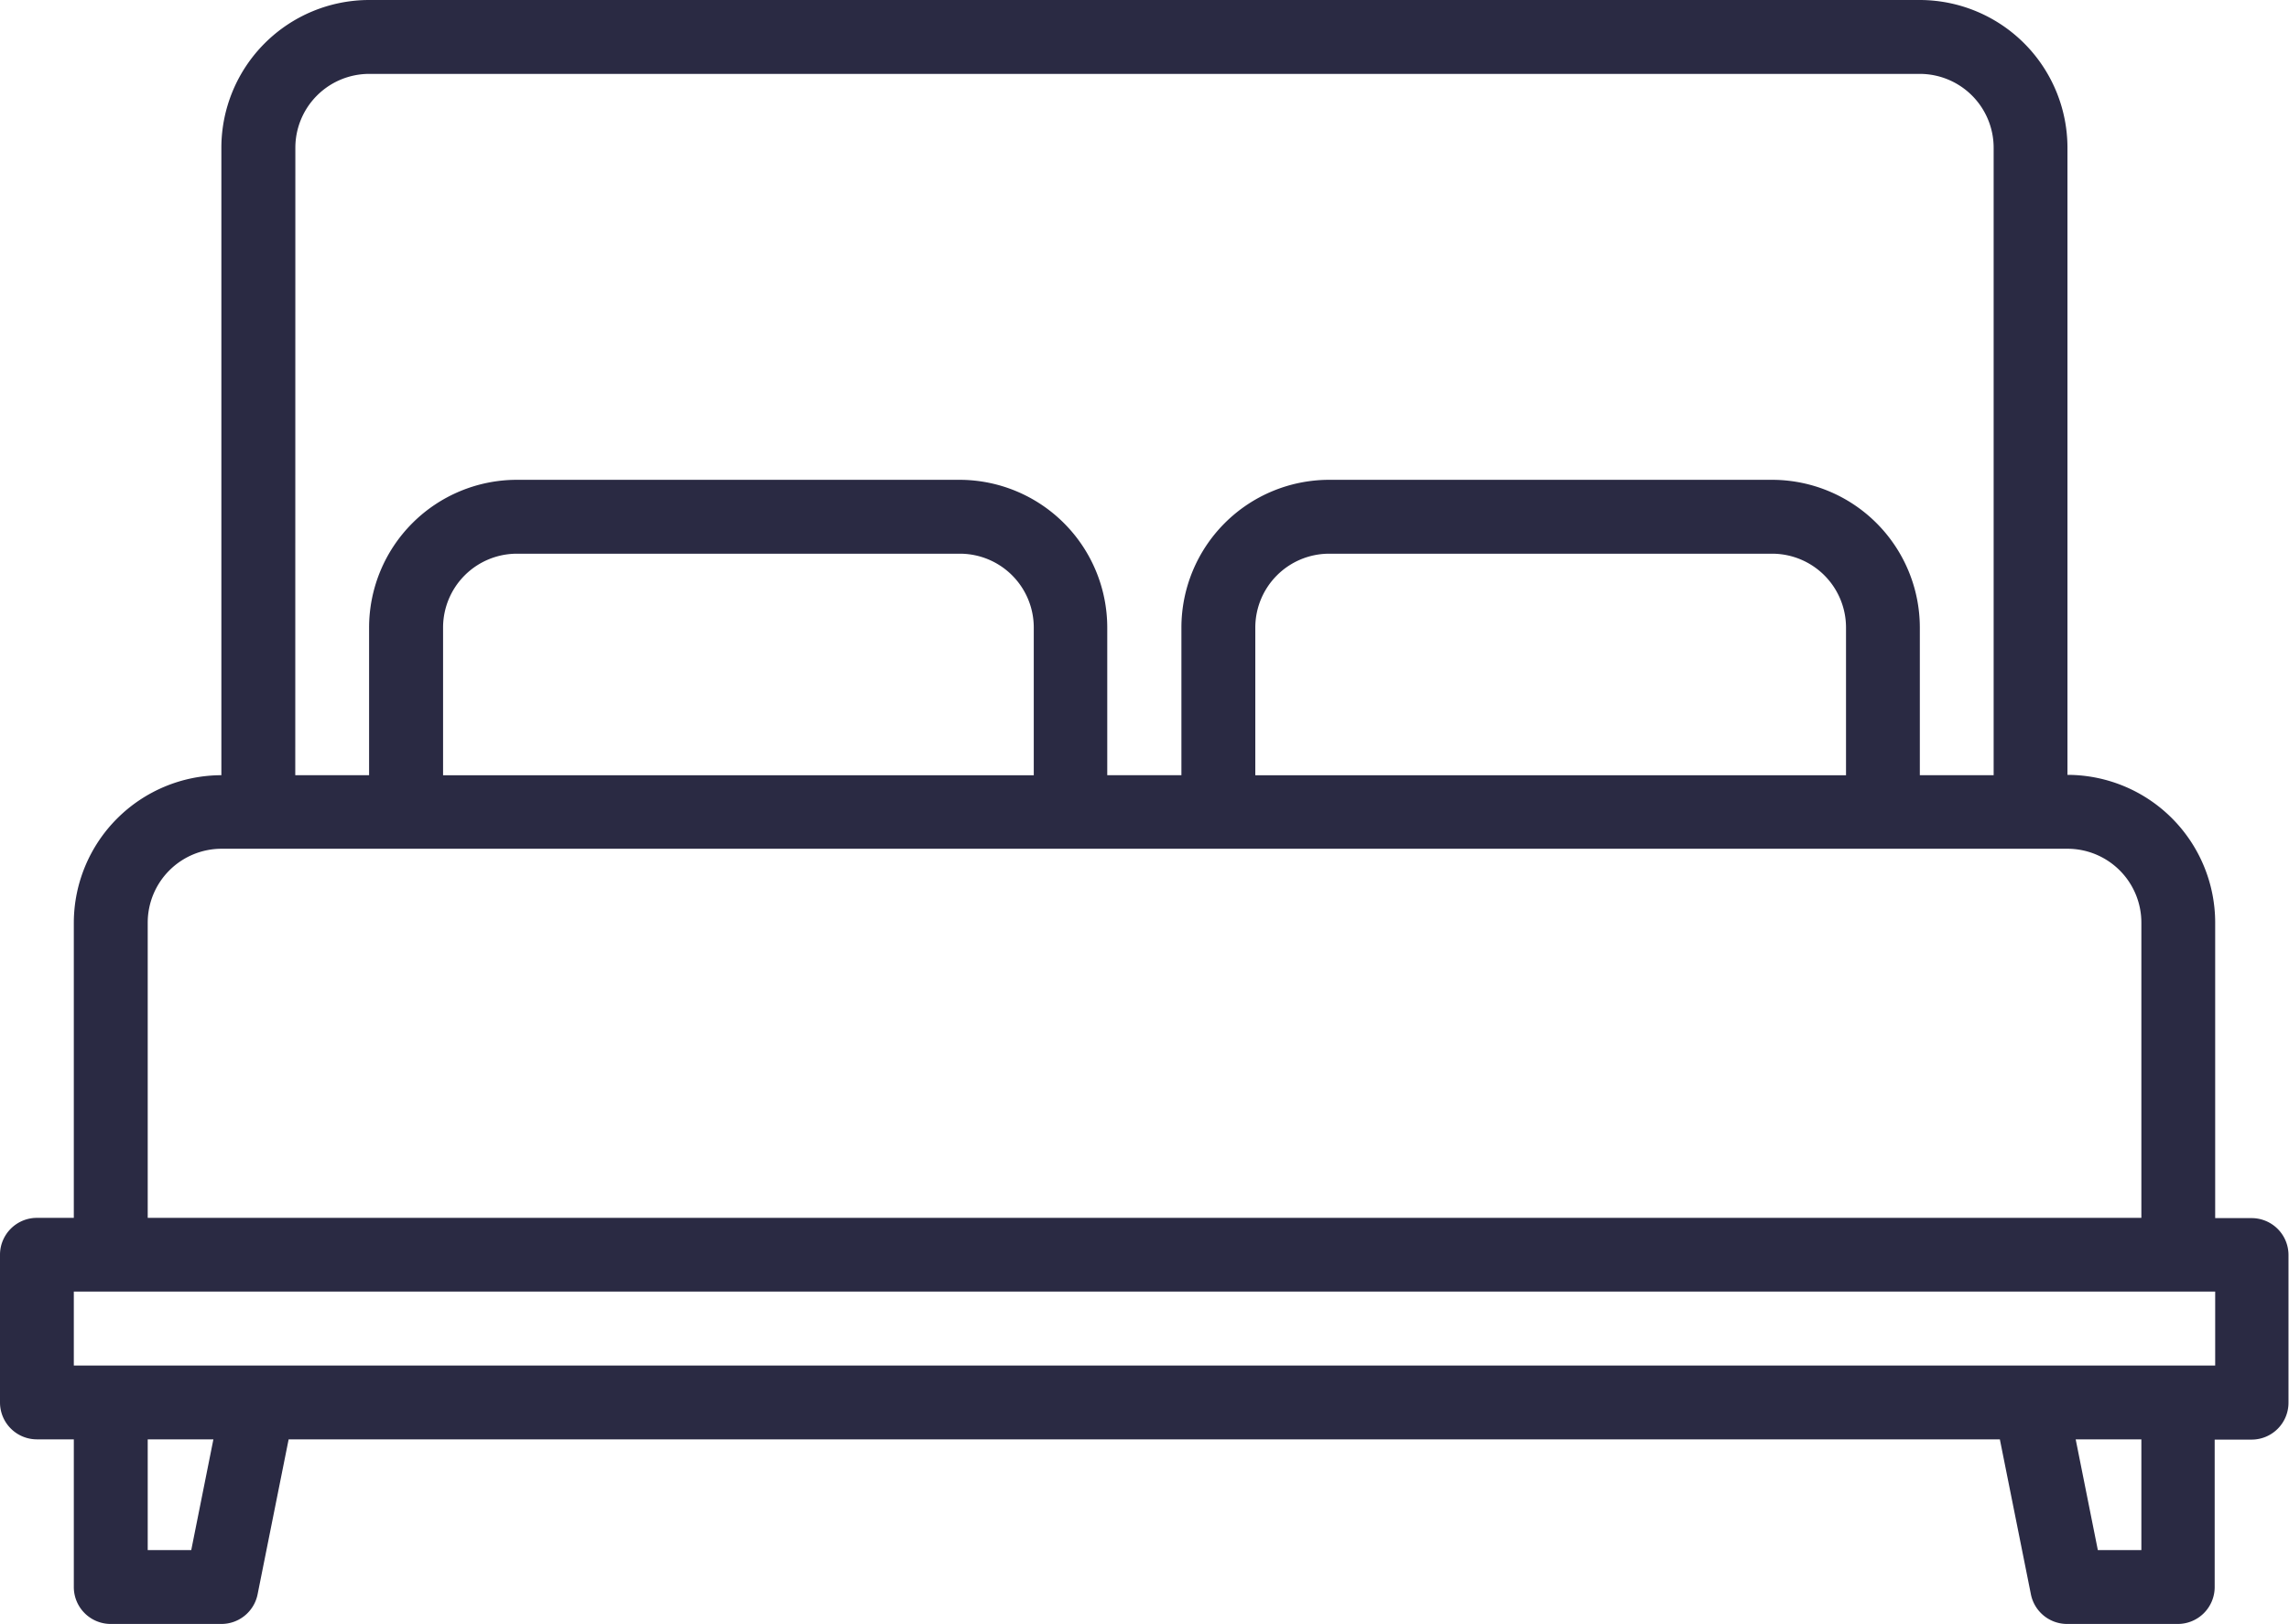 <svg xmlns="http://www.w3.org/2000/svg" width="27.288" height="19.366" viewBox="0 0 27.288 19.366">
  <path id="bed" d="M34.848,94.524h-.44V91a1.763,1.763,0,0,0-1.761-1.761V81.761A1.763,1.763,0,0,0,30.887,80H12.4a1.763,1.763,0,0,0-1.761,1.761v7.482A1.763,1.763,0,0,0,8.88,91v3.521H8.44a.44.44,0,0,0-.44.44v1.761a.44.44,0,0,0,.44.44h.44v1.761a.44.44,0,0,0,.44.44h1.32a.44.44,0,0,0,.431-.354l.37-1.847h20.4l.37,1.847a.44.44,0,0,0,.431.354h1.32a.44.44,0,0,0,.44-.44V97.165h.44a.44.44,0,0,0,.44-.44V94.965A.44.44,0,0,0,34.848,94.524ZM11.521,81.761a.881.881,0,0,1,.88-.88H30.887a.881.881,0,0,1,.88.88v7.482h-.88V87.482a1.763,1.763,0,0,0-1.761-1.761H23.845a1.763,1.763,0,0,0-1.761,1.761v1.761H21.2V87.482a1.763,1.763,0,0,0-1.761-1.761H14.162A1.763,1.763,0,0,0,12.4,87.482v1.761h-.88Zm18.486,5.722v1.761H22.965V87.482a.881.881,0,0,1,.88-.88h5.282a.881.881,0,0,1,.88.88Zm-9.683,0v1.761H13.282V87.482a.881.881,0,0,1,.88-.88h5.282A.881.881,0,0,1,20.324,87.482ZM9.761,91a.881.881,0,0,1,.88-.88H32.648a.881.881,0,0,1,.88.88v3.521H9.761Zm.519,7.482H9.761v-1.32h.783Zm23.248,0h-.519l-.264-1.32h.783Zm.88-2.2H8.88V95.4H34.408Z" transform="translate(-8 -80)" fill="#2a2a43"/>
</svg>
